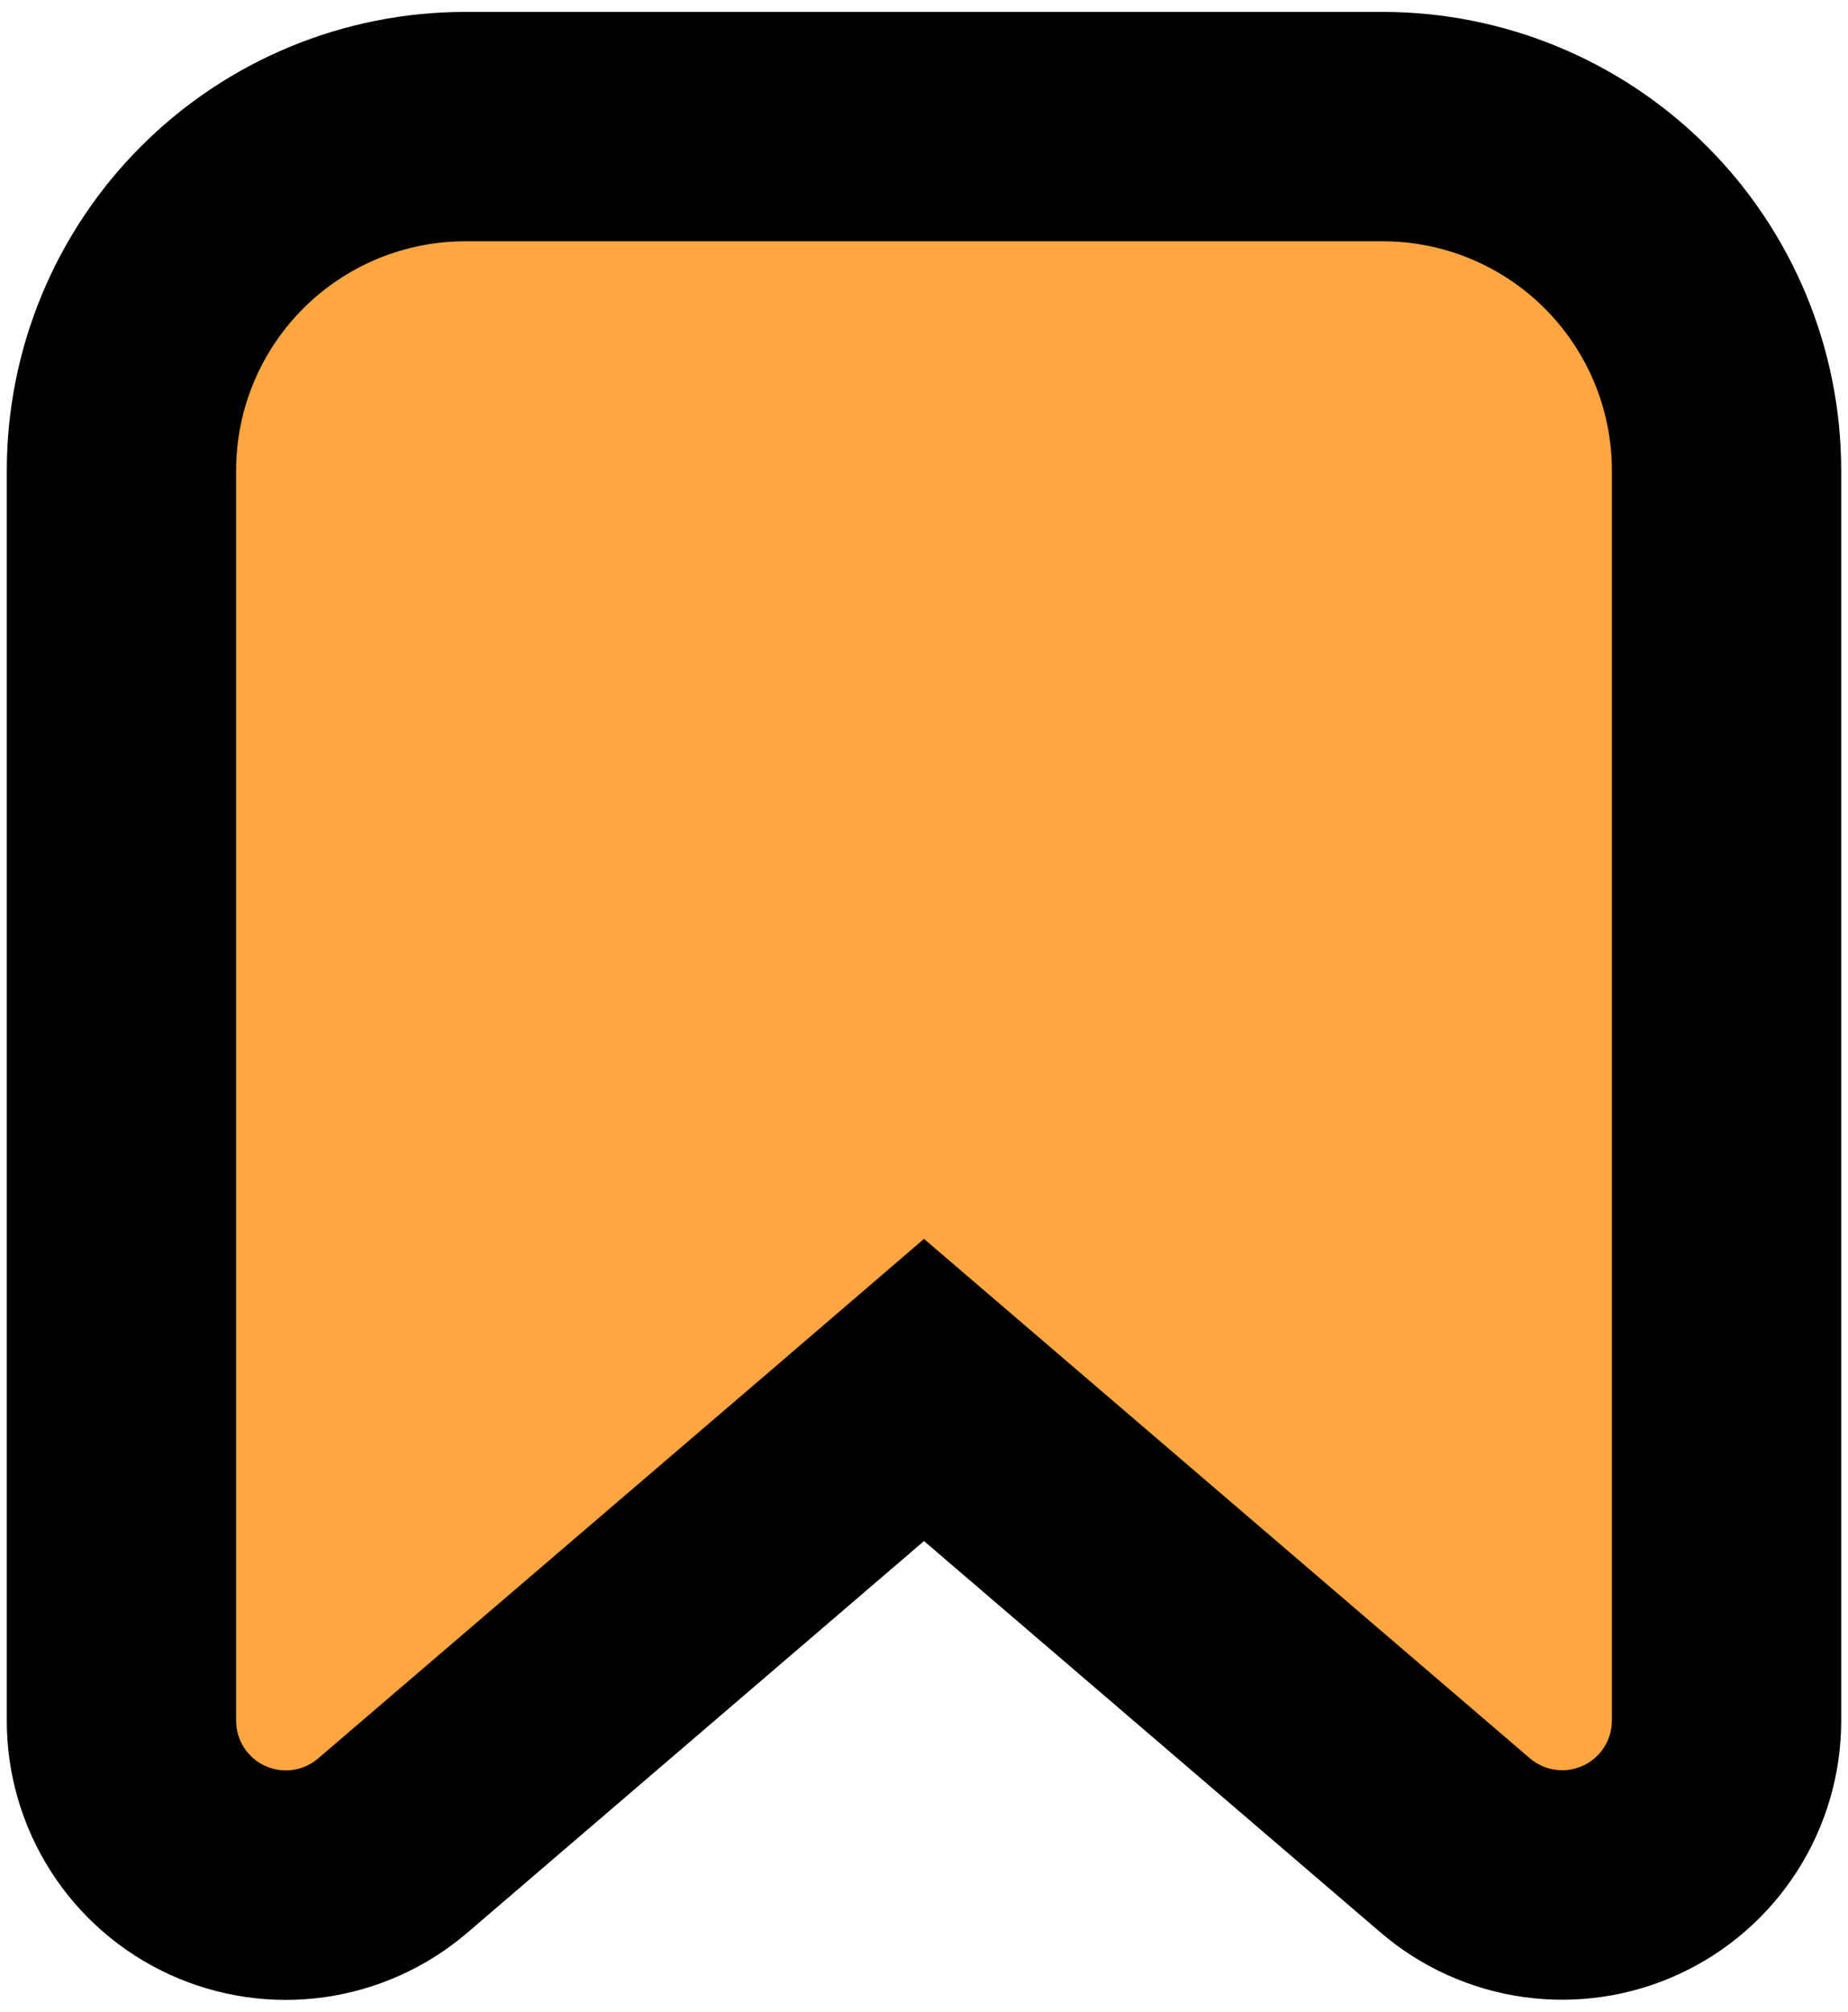 <svg width="68" height="74" viewBox="0 0 68 74" fill="none" xmlns="http://www.w3.org/2000/svg">
<path d="M7.5 66.5C5 59.5 0.499 7 14.5 8.5C27 6.5 54.166 6.333 58.499 10C62.5 34.5 63.501 41 60 68C41 54 38.999 50.5 34.499 47C27.5 52.574 10 73.5 7.5 66.5Z" fill="#FFA640"/>
<path fill-rule="evenodd" clip-rule="evenodd" d="M34 45.572L56.297 64.681C56.563 64.907 56.887 65.053 57.233 65.101C57.578 65.149 57.93 65.097 58.247 64.952C58.564 64.806 58.833 64.573 59.021 64.28C59.21 63.987 59.311 63.646 59.312 63.297V17.312C59.312 15.075 58.424 12.929 56.841 11.346C55.259 9.764 53.113 8.875 50.875 8.875H17.125C14.887 8.875 12.741 9.764 11.159 11.346C9.576 12.929 8.688 15.075 8.688 17.312V63.297C8.688 63.646 8.788 63.988 8.976 64.282C9.165 64.576 9.433 64.81 9.751 64.956C10.068 65.102 10.42 65.154 10.766 65.107C11.112 65.059 11.437 64.913 11.703 64.686L28.51 50.286L34 45.572ZM67.75 17.312C67.75 12.837 65.972 8.545 62.807 5.38C59.643 2.215 55.35 0.438 50.875 0.438H17.125C12.649 0.438 8.357 2.215 5.193 5.38C2.028 8.545 0.25 12.837 0.25 17.312V63.297C0.249 65.261 0.812 67.183 1.871 68.837C2.93 70.491 4.441 71.806 6.226 72.627C8.01 73.447 9.992 73.739 11.936 73.467C13.881 73.195 15.707 72.371 17.198 71.093L34 56.688L50.802 71.088C52.292 72.365 54.117 73.189 56.061 73.461C58.005 73.733 59.986 73.443 61.769 72.623C63.553 71.804 65.064 70.49 66.124 68.838C67.184 67.186 67.749 65.265 67.75 63.303V17.312Z" fill="black"/>
</svg>
